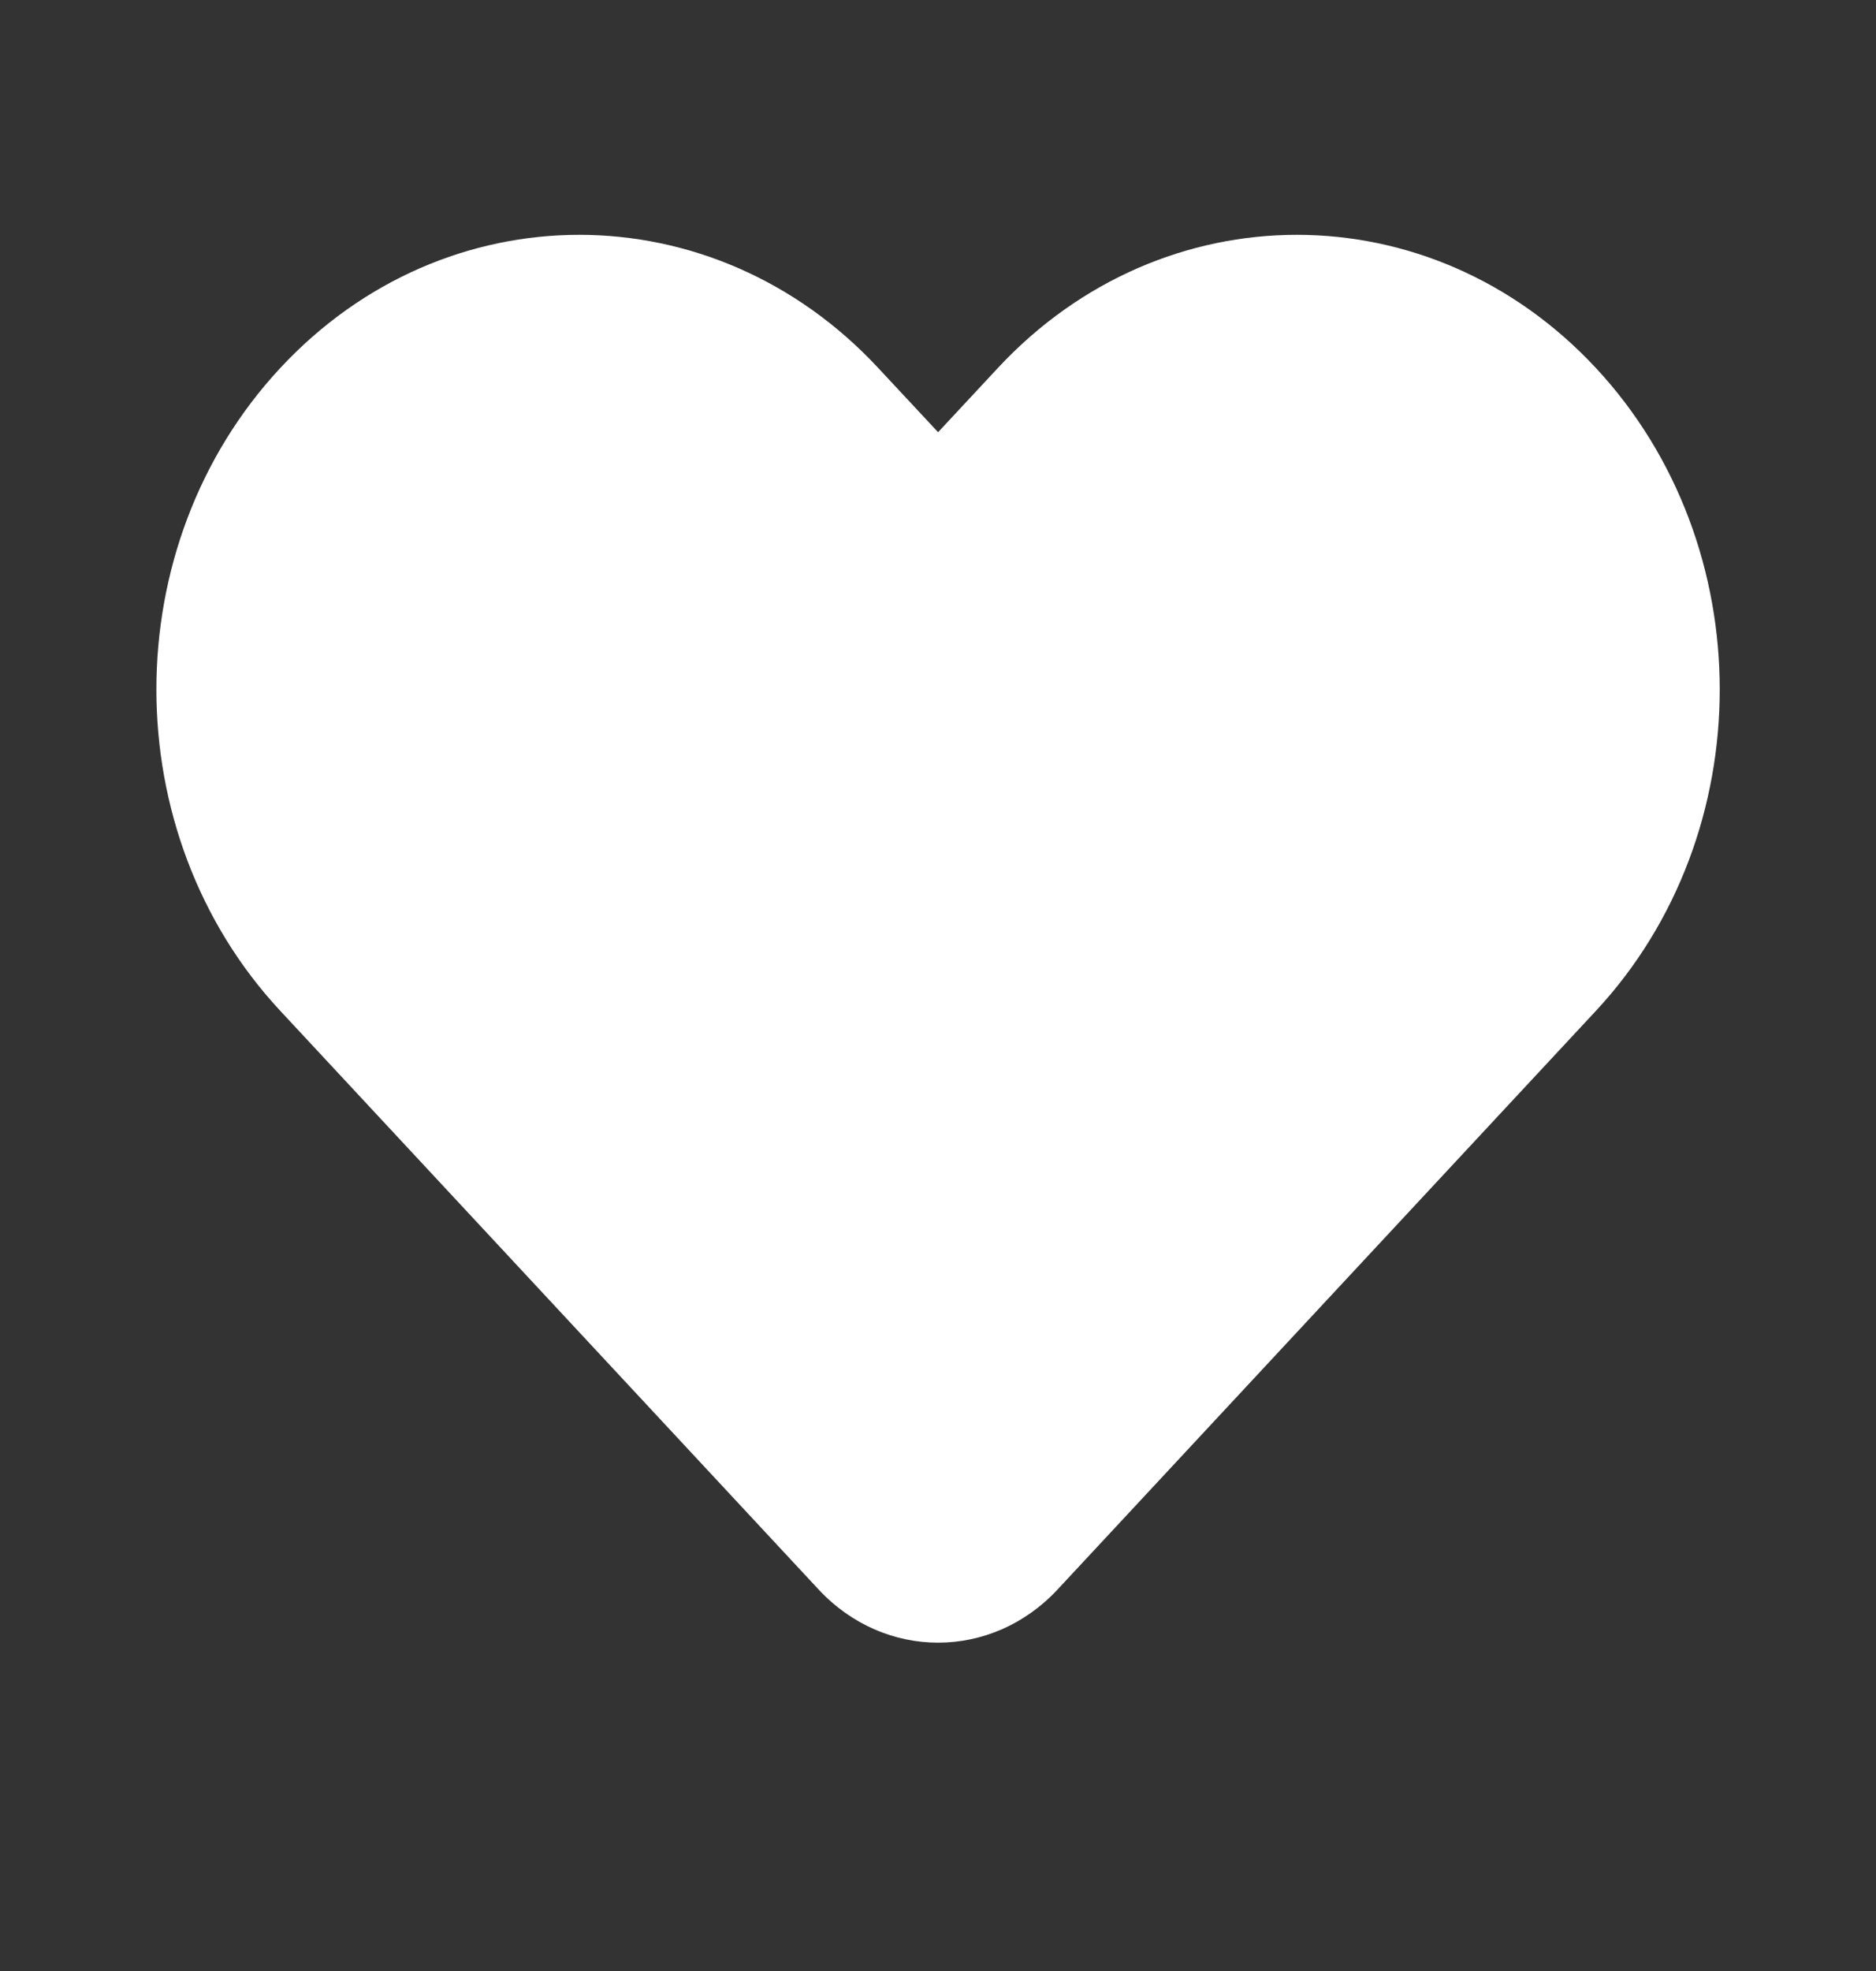 <svg width="20" height="21" viewBox="0 0 20 21" fill="none" xmlns="http://www.w3.org/2000/svg">
<rect x="0" y="0" width="20" height="21" fill="#333333" stroke="none"/>
<path d="M10.638 3.921L10.001 4.605L9.363 3.921C7.603 2.029 4.748 2.029 2.988 3.921C1.227 5.812 1.227 8.879 2.988 10.77L8.726 16.934C9.43 17.691 10.572 17.691 11.276 16.934L17.014 10.77C18.774 8.879 18.774 5.812 17.014 3.921C15.253 2.029 12.399 2.029 10.638 3.921Z" fill="white"/>
</svg>
